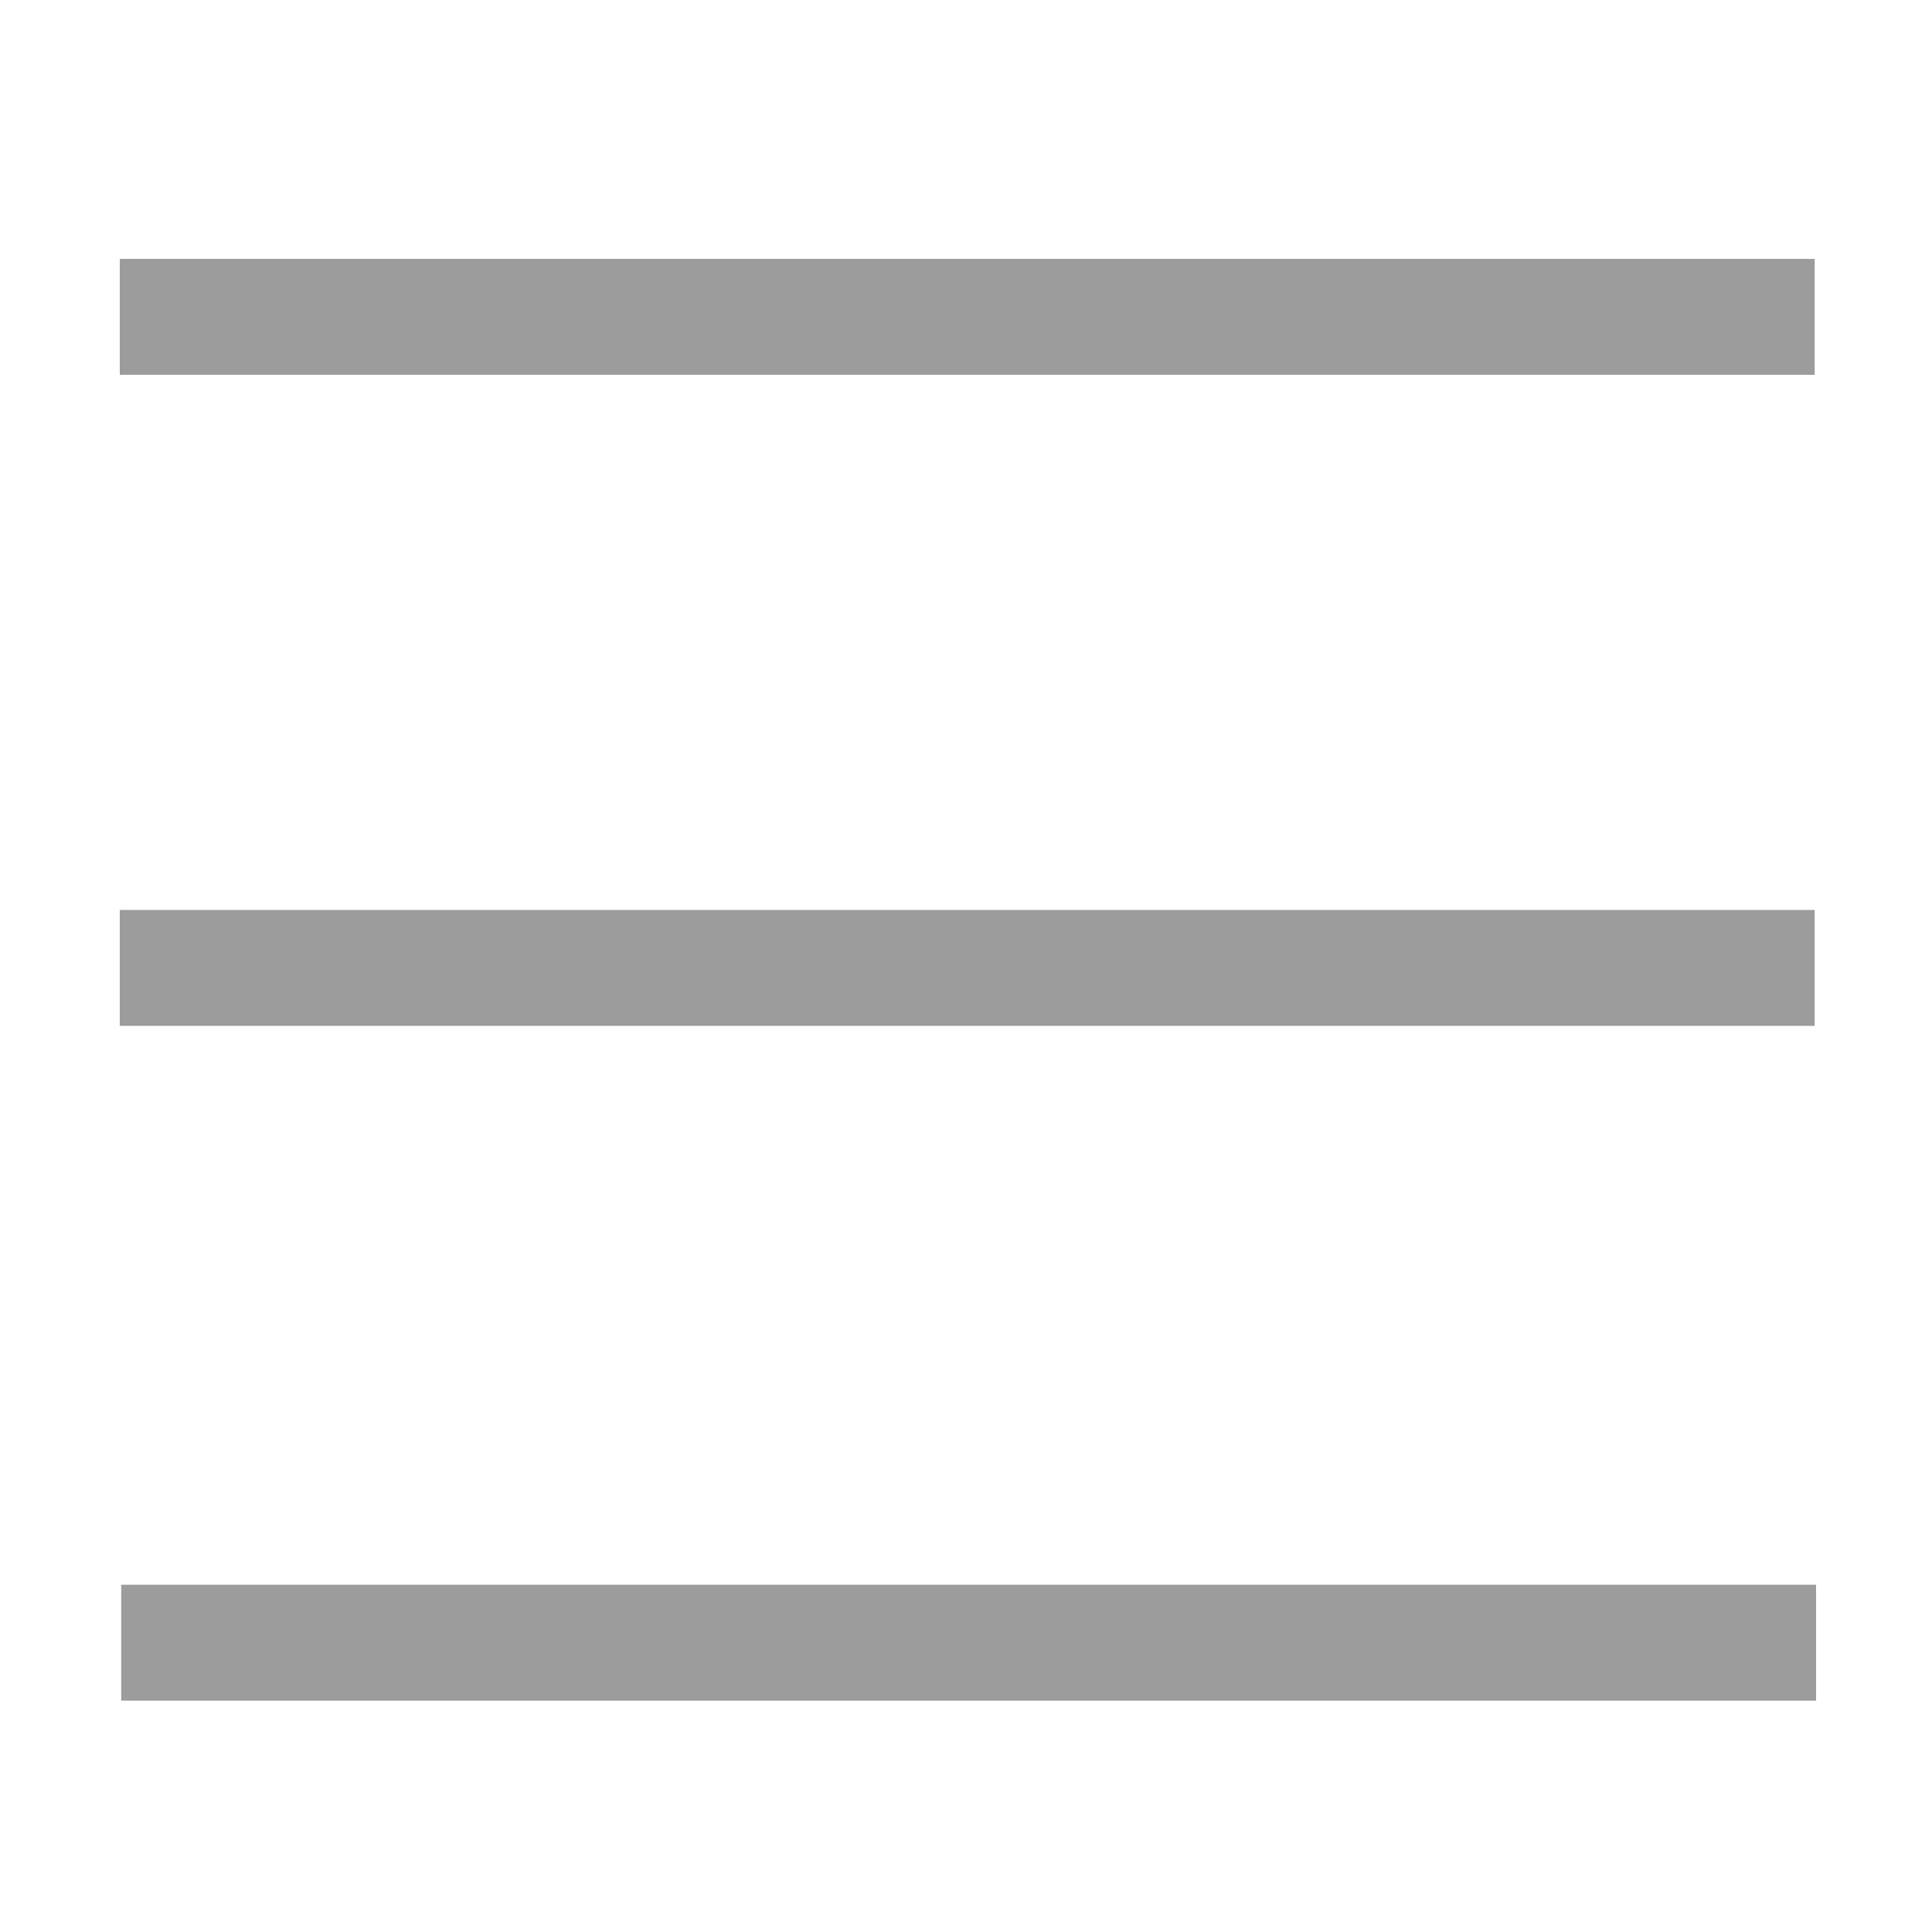 <svg xmlns="http://www.w3.org/2000/svg" width="1000" height="1000" viewBox="0 0 1000 1000"><defs><style>.cls-1{fill:none;stroke:#9c9c9c;stroke-miterlimit:10;stroke-width:60px;}</style></defs><title>burger</title><g id="Layer_2" data-name="Layer 2"><line class="cls-1" x1="62" y1="164" x2="939.27" y2="164"/><line class="cls-1" x1="62" y1="500.99" x2="939.27" y2="500.99"/><line class="cls-1" x1="62.73" y1="850.26" x2="940" y2="850.26"/></g></svg>
